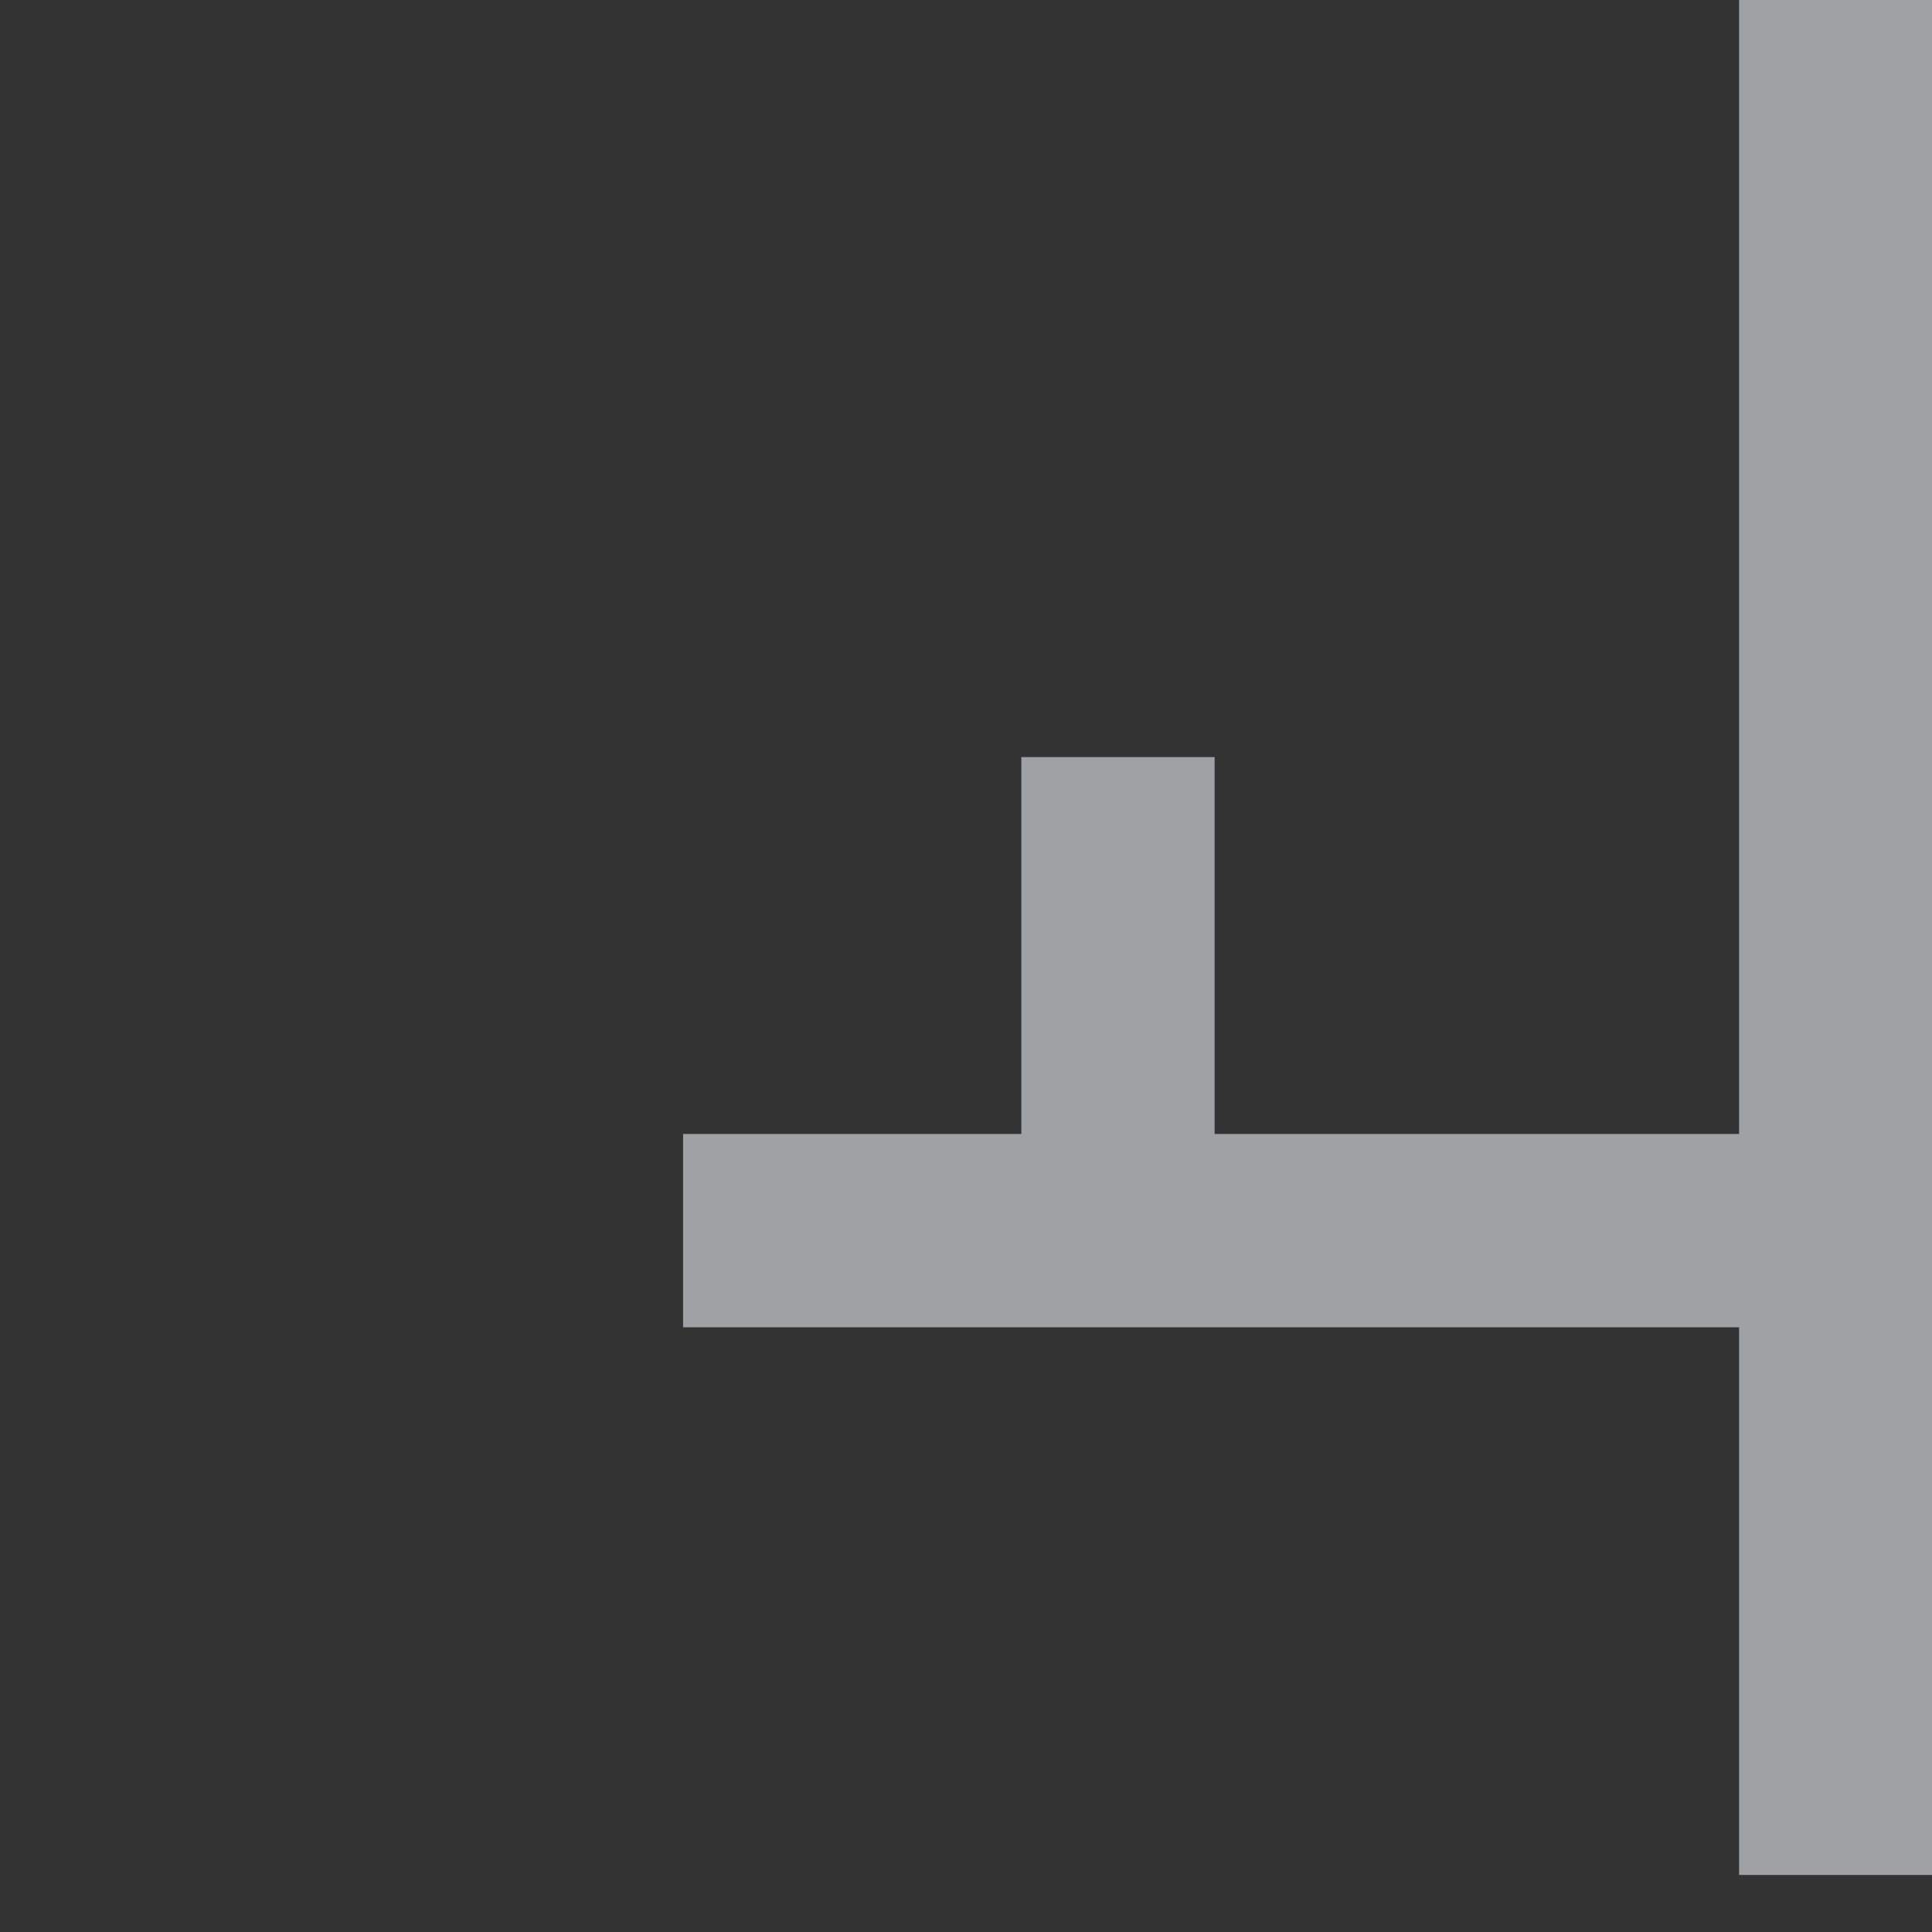 <svg xmlns="http://www.w3.org/2000/svg" xmlns:xlink="http://www.w3.org/1999/xlink" width="124" height="124" viewBox="0 0 124 124"><rect x="0" y="0" width="124" height="124" fill="#333333" stroke="none"/><defs><style>.a{fill:#fff;}.b{clip-path:url(#a);}.c{fill:#e9ebf0;opacity:0.6;}</style><clipPath id="a"><rect class="a" width="124" height="124" transform="translate(446 1289)"/></clipPath></defs><g class="b" transform="translate(-446 -1289)"><path class="c" d="M12.406,35.151V0H0V120.339H12.406V47.557h33.66V71.748H58.472V47.557H80.182V35.151Z" transform="translate(570.024 1409.339) rotate(180)"/></g></svg>
